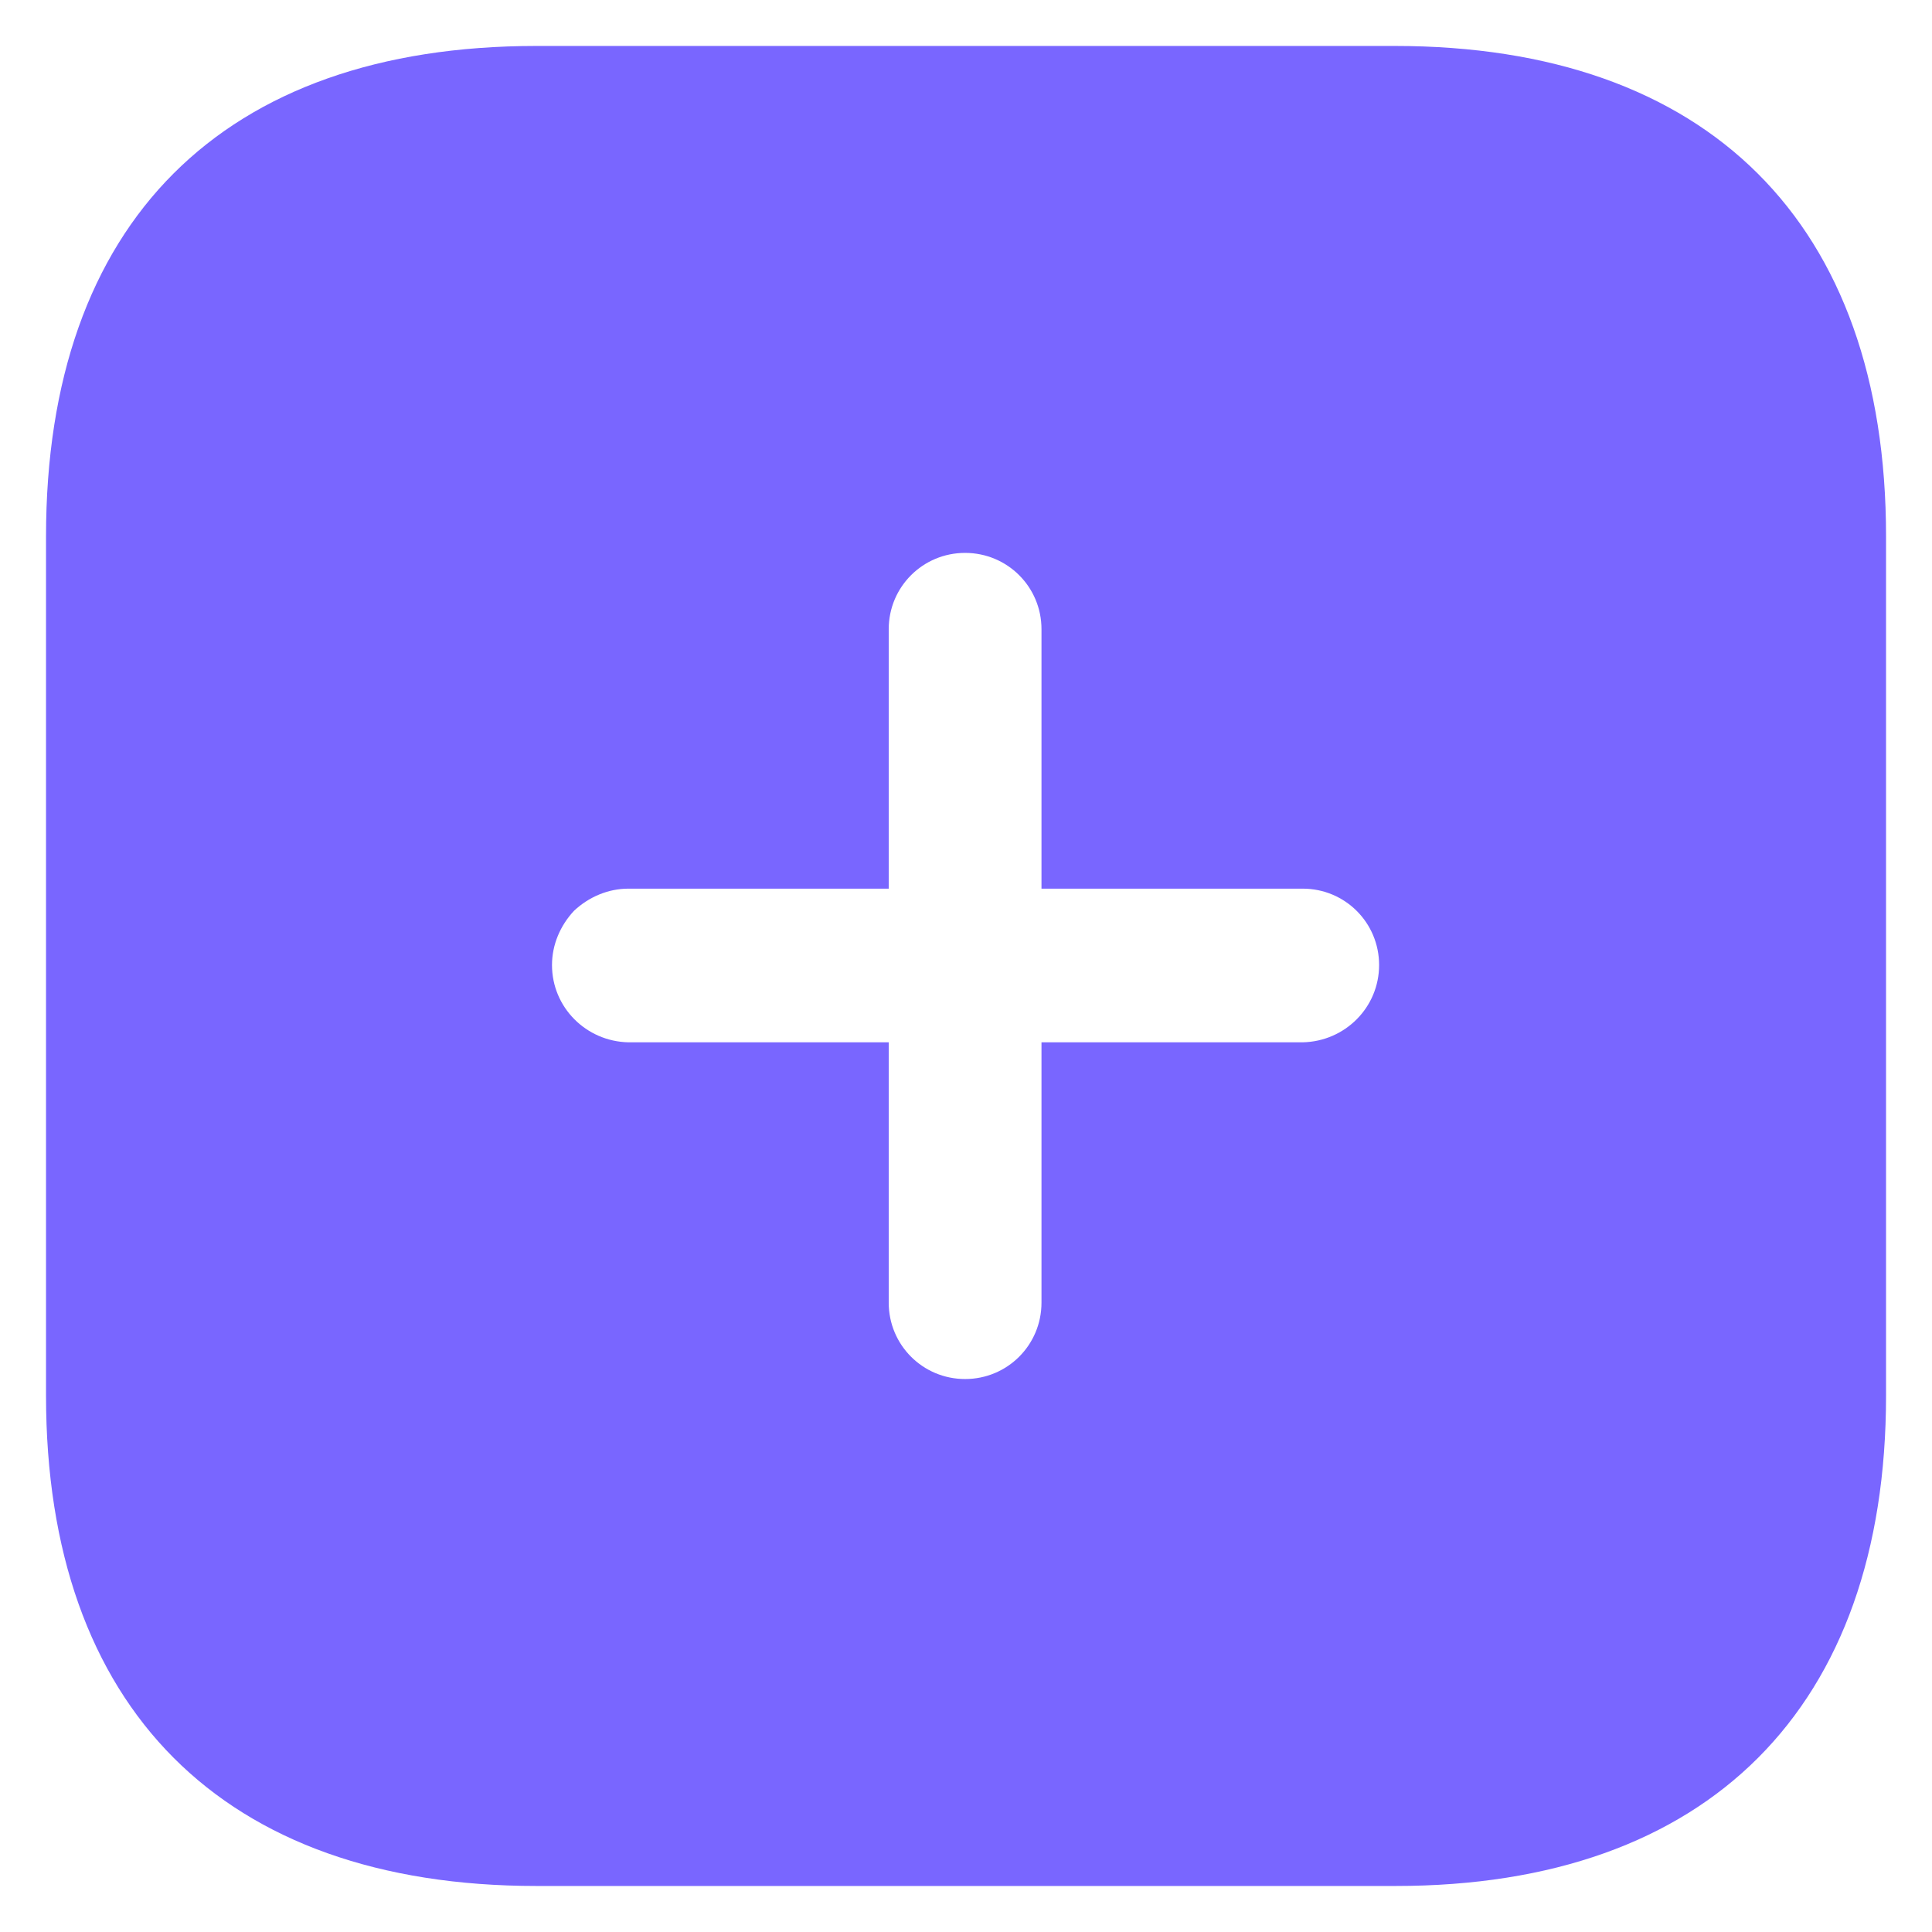 <svg fill="none" height="28" viewBox="0 0 28 28" width="28" xmlns="http://www.w3.org/2000/svg">
    <path clip-rule="evenodd" d="M7.774 0.666H20.214C24.747 0.666 27.334 3.226 27.334 7.773V20.226C27.334 24.746 24.76 27.333 20.227 27.333H7.774C3.227 27.333 0.667 24.746 0.667 20.226V7.773C0.667 3.226 3.227 0.666 7.774 0.666ZM15.094 15.106H18.88C19.494 15.093 19.987 14.599 19.987 13.986C19.987 13.373 19.494 12.879 18.88 12.879H15.094V9.119C15.094 8.506 14.6 8.013 13.987 8.013C13.374 8.013 12.88 8.506 12.88 9.119V12.879H9.107C8.814 12.879 8.534 12.999 8.32 13.199C8.12 13.413 8 13.691 8 13.986C8 14.599 8.494 15.093 9.107 15.106H12.88V18.879C12.88 19.493 13.374 19.986 13.987 19.986C14.6 19.986 15.094 19.493 15.094 18.879V15.106Z"
        fill="#7966FF"
        fill-rule="evenodd" />
</svg>
